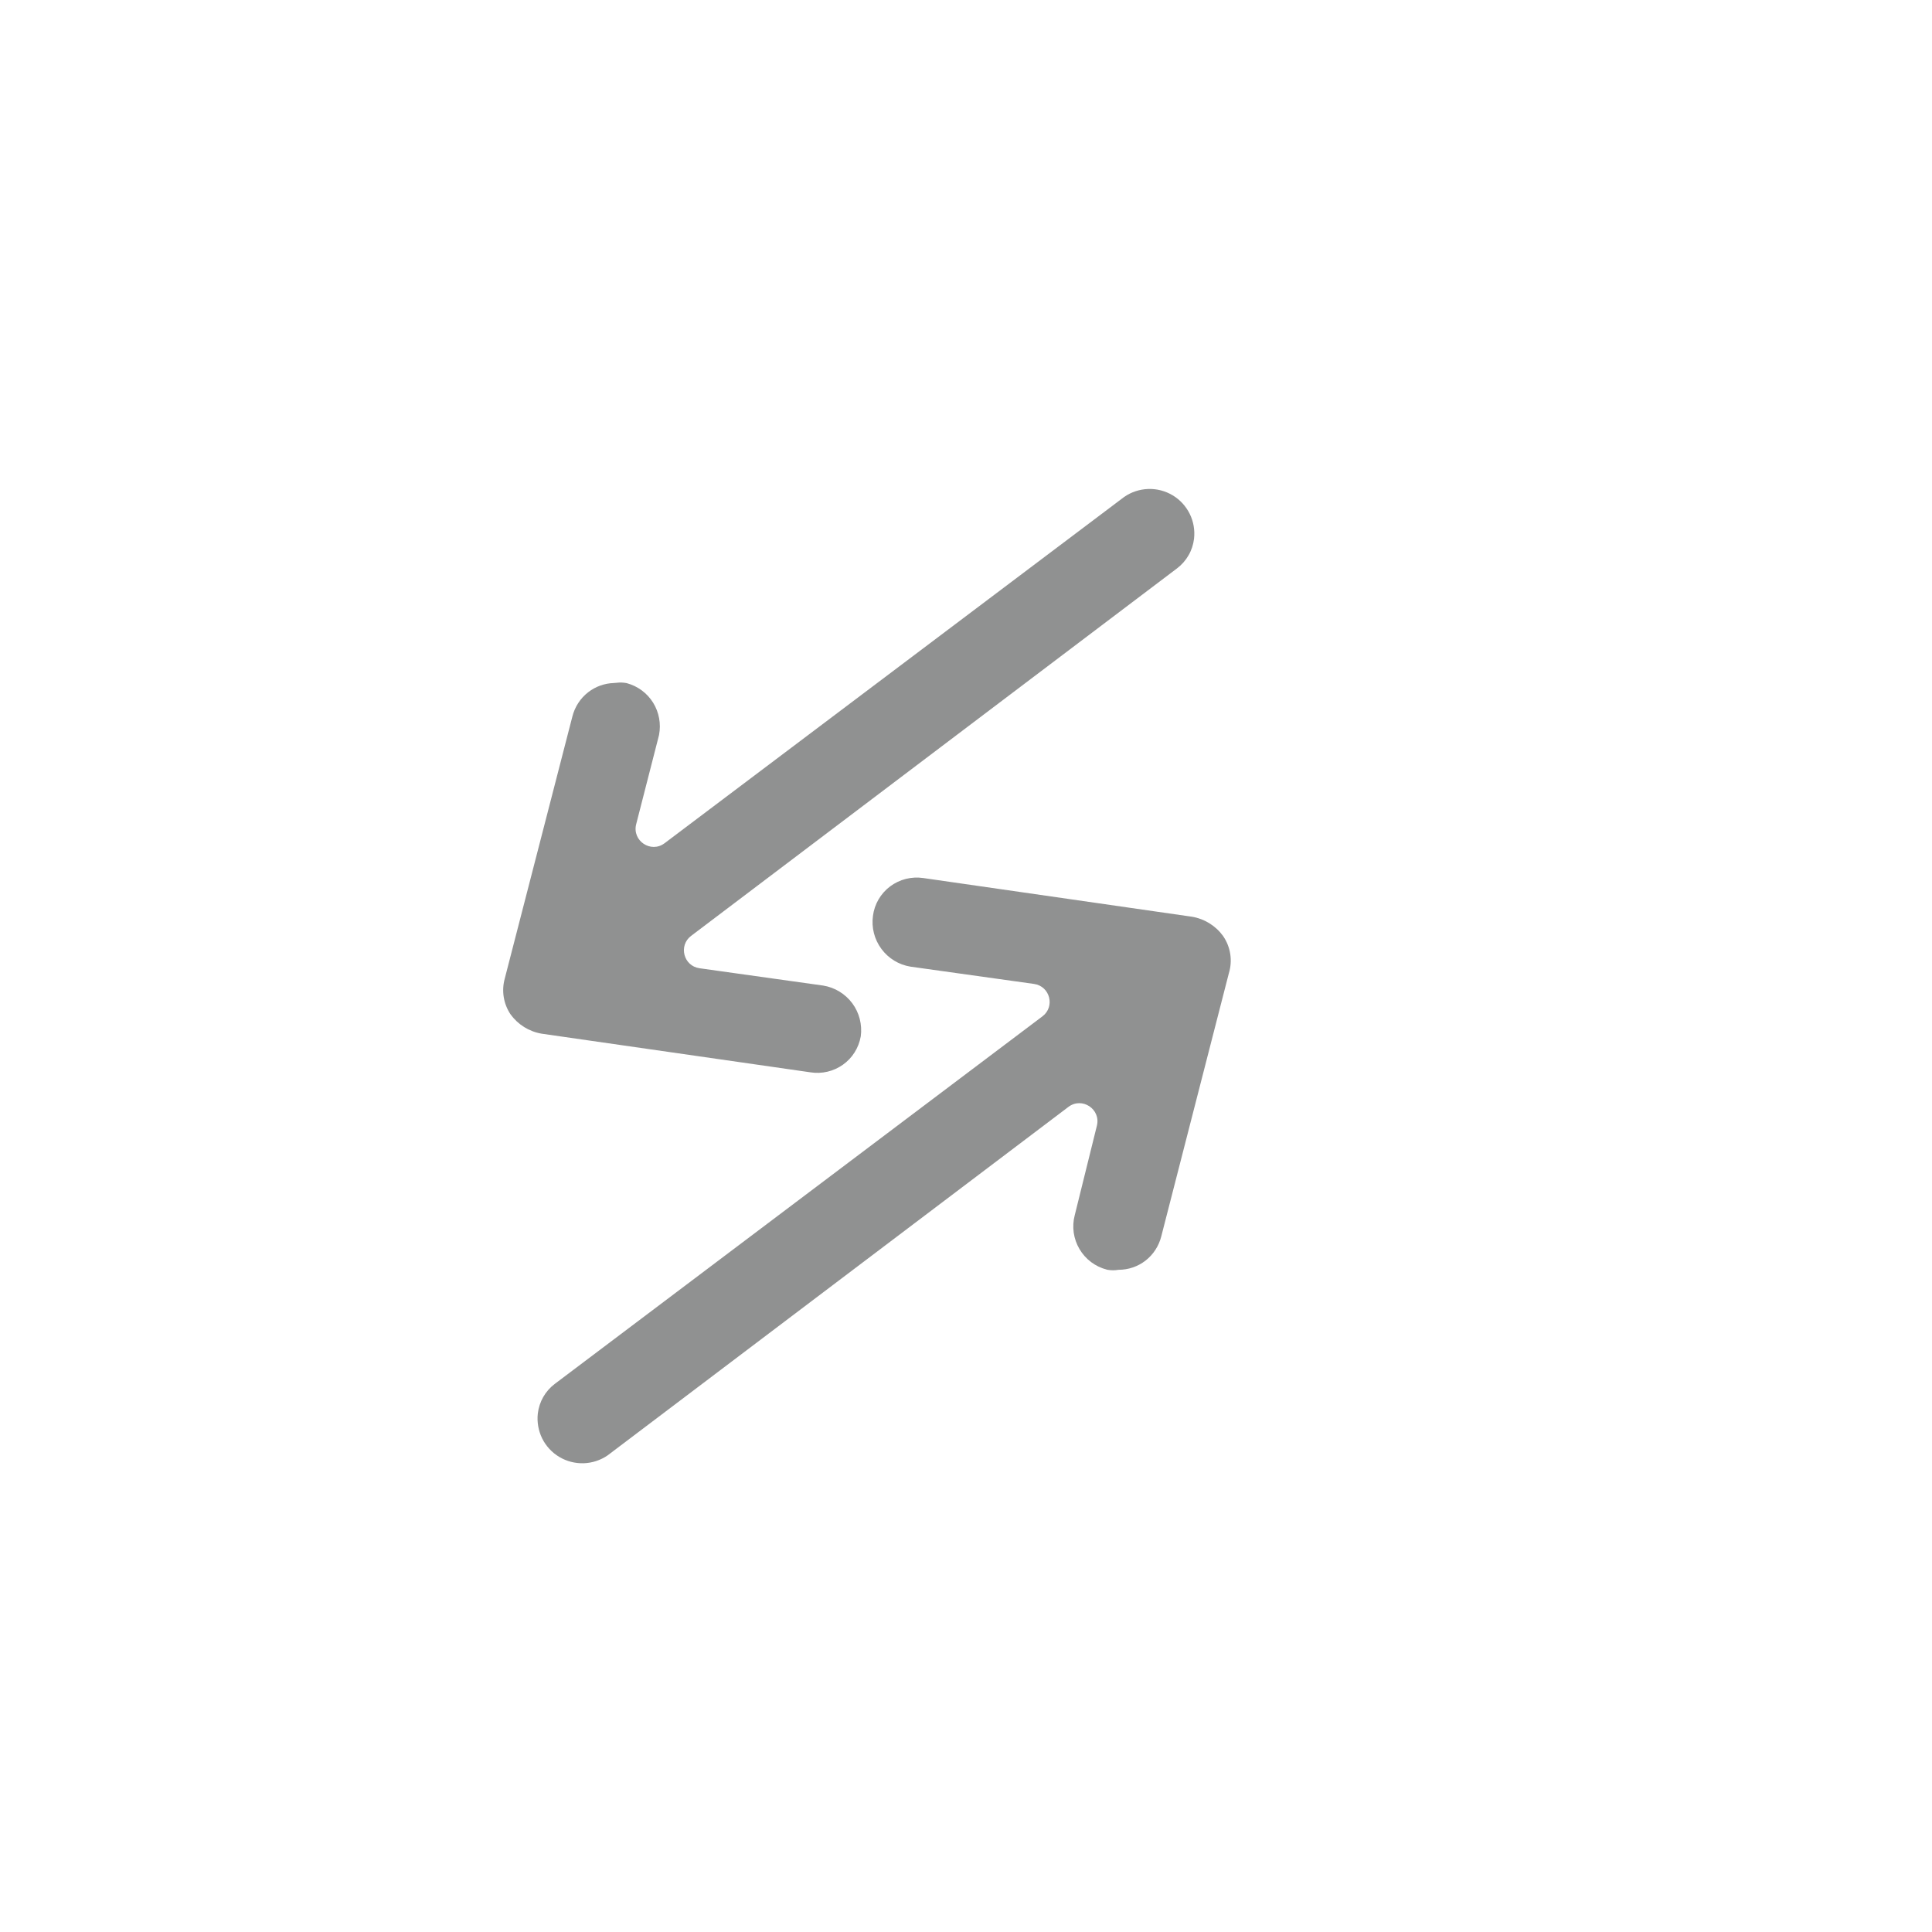 <svg width="32" height="32" viewBox="0 0 32 32" fill="none" xmlns="http://www.w3.org/2000/svg">
<path fill-rule="evenodd" clip-rule="evenodd" d="M8.454 16.798C8.397 16.711 8.359 16.614 8.343 16.512C8.327 16.41 8.333 16.306 8.361 16.206L9.48 11.869C9.52 11.709 9.612 11.566 9.743 11.465C9.864 11.371 10.012 11.318 10.165 11.313C10.181 11.312 10.197 11.311 10.214 11.309C10.268 11.302 10.322 11.304 10.376 11.314L10.384 11.316C10.564 11.365 10.719 11.48 10.818 11.639C10.916 11.798 10.951 11.988 10.916 12.171L10.915 12.177L10.537 13.652C10.467 13.927 10.782 14.137 11.008 13.966L18.621 8.23C18.738 8.149 18.876 8.104 19.018 8.099C19.16 8.094 19.301 8.131 19.423 8.204C19.545 8.277 19.643 8.384 19.706 8.512C19.769 8.639 19.793 8.783 19.777 8.924C19.765 9.02 19.735 9.113 19.687 9.196C19.639 9.28 19.575 9.353 19.498 9.412L11.447 15.501C11.234 15.662 11.322 16 11.586 16.037L13.634 16.324C13.827 16.355 14 16.461 14.117 16.618C14.233 16.775 14.283 16.972 14.257 17.166L14.256 17.17C14.222 17.358 14.116 17.526 13.96 17.636C13.804 17.746 13.611 17.791 13.423 17.761L8.971 17.121C8.764 17.086 8.579 16.971 8.457 16.801L8.454 16.798ZM20.26 15.506C20.321 15.595 20.361 15.697 20.377 15.803C20.393 15.909 20.385 16.017 20.354 16.119L19.235 20.476C19.195 20.636 19.103 20.779 18.973 20.88C18.845 20.979 18.688 21.032 18.526 21.032C18.464 21.043 18.401 21.042 18.339 21.031L18.333 21.029C18.238 21.005 18.15 20.962 18.072 20.904C17.995 20.846 17.929 20.772 17.88 20.689C17.83 20.605 17.798 20.512 17.784 20.416C17.771 20.32 17.776 20.222 17.801 20.128L18.168 18.645C18.236 18.371 17.922 18.163 17.696 18.334L10.065 24.105C9.948 24.186 9.81 24.231 9.667 24.236C9.525 24.24 9.385 24.204 9.263 24.131C9.141 24.058 9.042 23.951 8.979 23.823C8.917 23.695 8.892 23.552 8.908 23.411C8.92 23.315 8.95 23.222 8.998 23.138C9.046 23.055 9.11 22.981 9.187 22.923L17.266 16.834C17.479 16.673 17.392 16.335 17.127 16.297L15.082 16.011C14.888 15.98 14.715 15.874 14.599 15.717C14.482 15.559 14.432 15.363 14.459 15.169C14.471 15.073 14.503 14.98 14.552 14.896C14.601 14.813 14.666 14.739 14.744 14.681C14.822 14.623 14.91 14.581 15.005 14.557C15.099 14.534 15.196 14.529 15.292 14.543L19.744 15.184C19.951 15.219 20.136 15.334 20.259 15.504L20.26 15.506Z" fill="#909191"/>
</svg>
